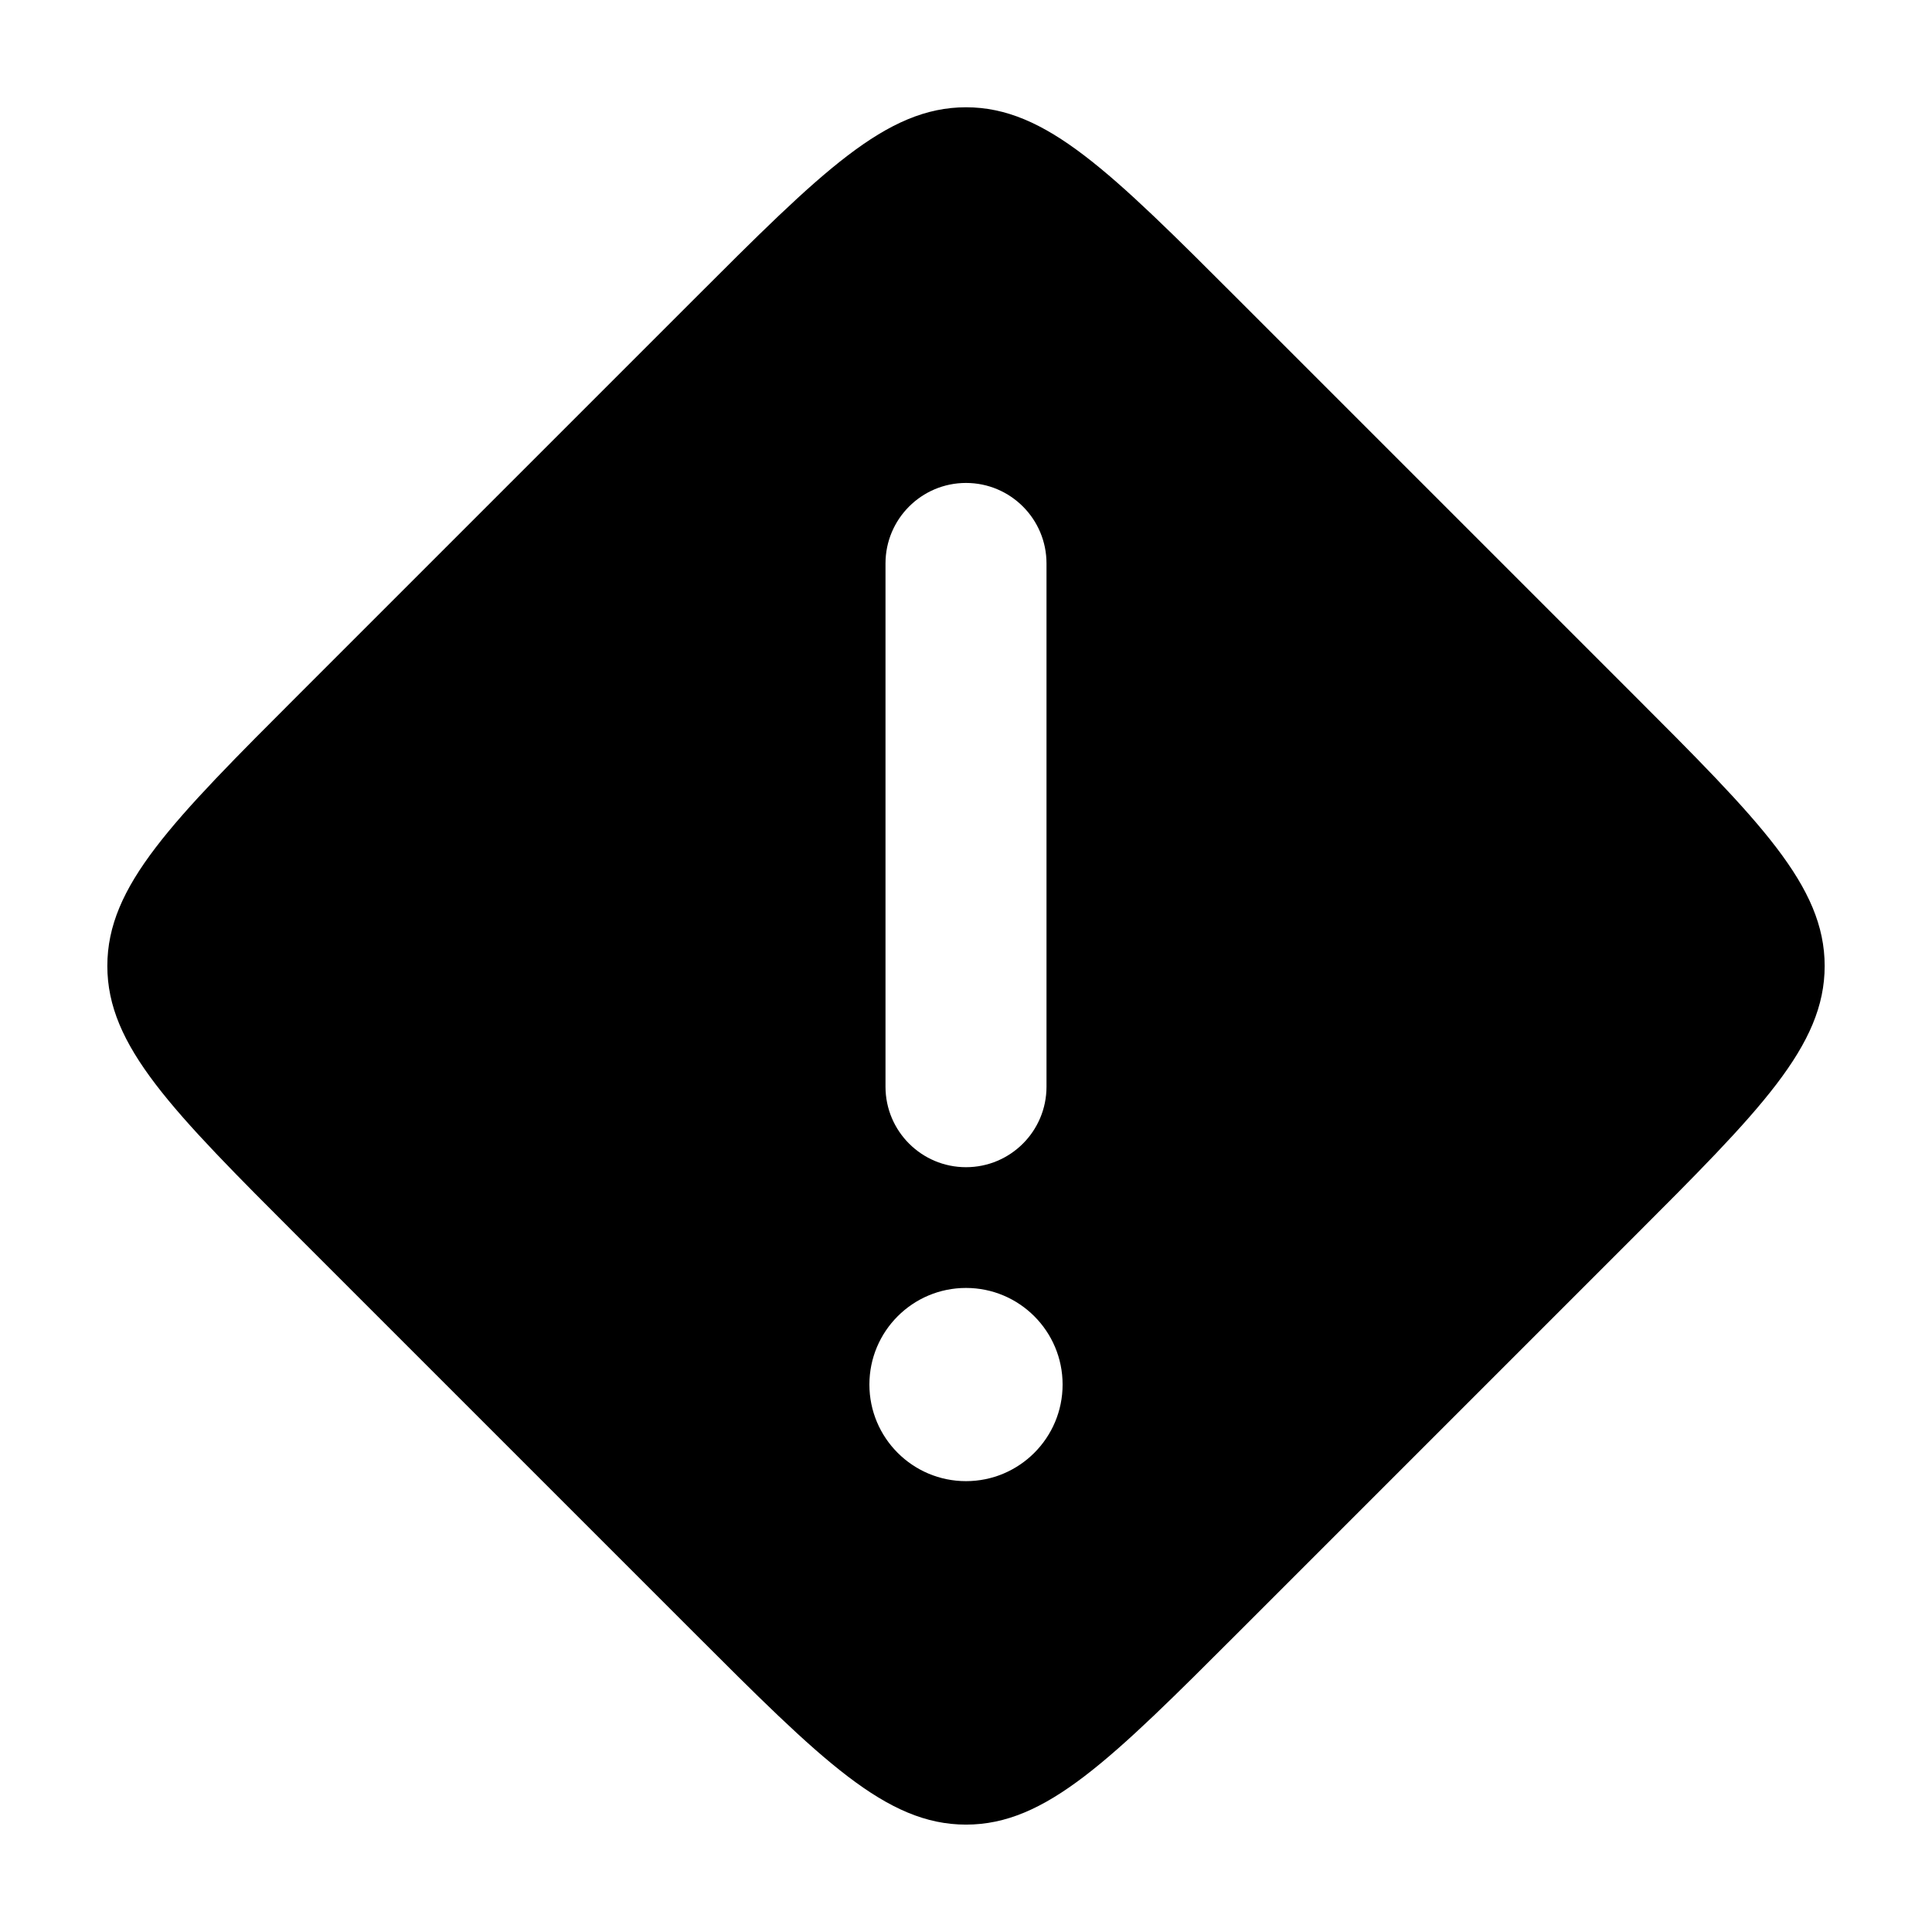 <svg width="36" height="36" viewBox="0 0 36 36" fill="none" xmlns="http://www.w3.org/2000/svg">
<path fill-rule="evenodd" clip-rule="evenodd" d="M2 17.999C2 19.491 3.2 20.691 5.601 23.092L12.907 30.398C15.308 32.799 16.508 33.999 18 33.999C19.492 33.999 20.692 32.799 23.093 30.398L30.399 23.092C32.8 20.691 34 19.491 34 17.999C34 16.507 32.8 15.307 30.399 12.906L23.093 5.6C20.692 3.199 19.492 1.999 18 1.999C16.508 1.999 15.308 3.199 12.907 5.6L5.601 12.906C3.2 15.307 2 16.507 2 17.999ZM18 8.999C18.829 8.999 19.5 9.671 19.5 10.499V20.249C19.5 21.077 18.829 21.749 18 21.749C17.172 21.749 16.5 21.077 16.5 20.249V10.499C16.5 9.671 17.172 8.999 18 8.999ZM19.8 25.799C19.8 26.793 18.994 27.599 18 27.599C17.006 27.599 16.2 26.793 16.2 25.799C16.2 24.805 17.006 23.999 18 23.999C18.994 23.999 19.8 24.805 19.8 25.799Z" fill="currentColor"/>
</svg>
